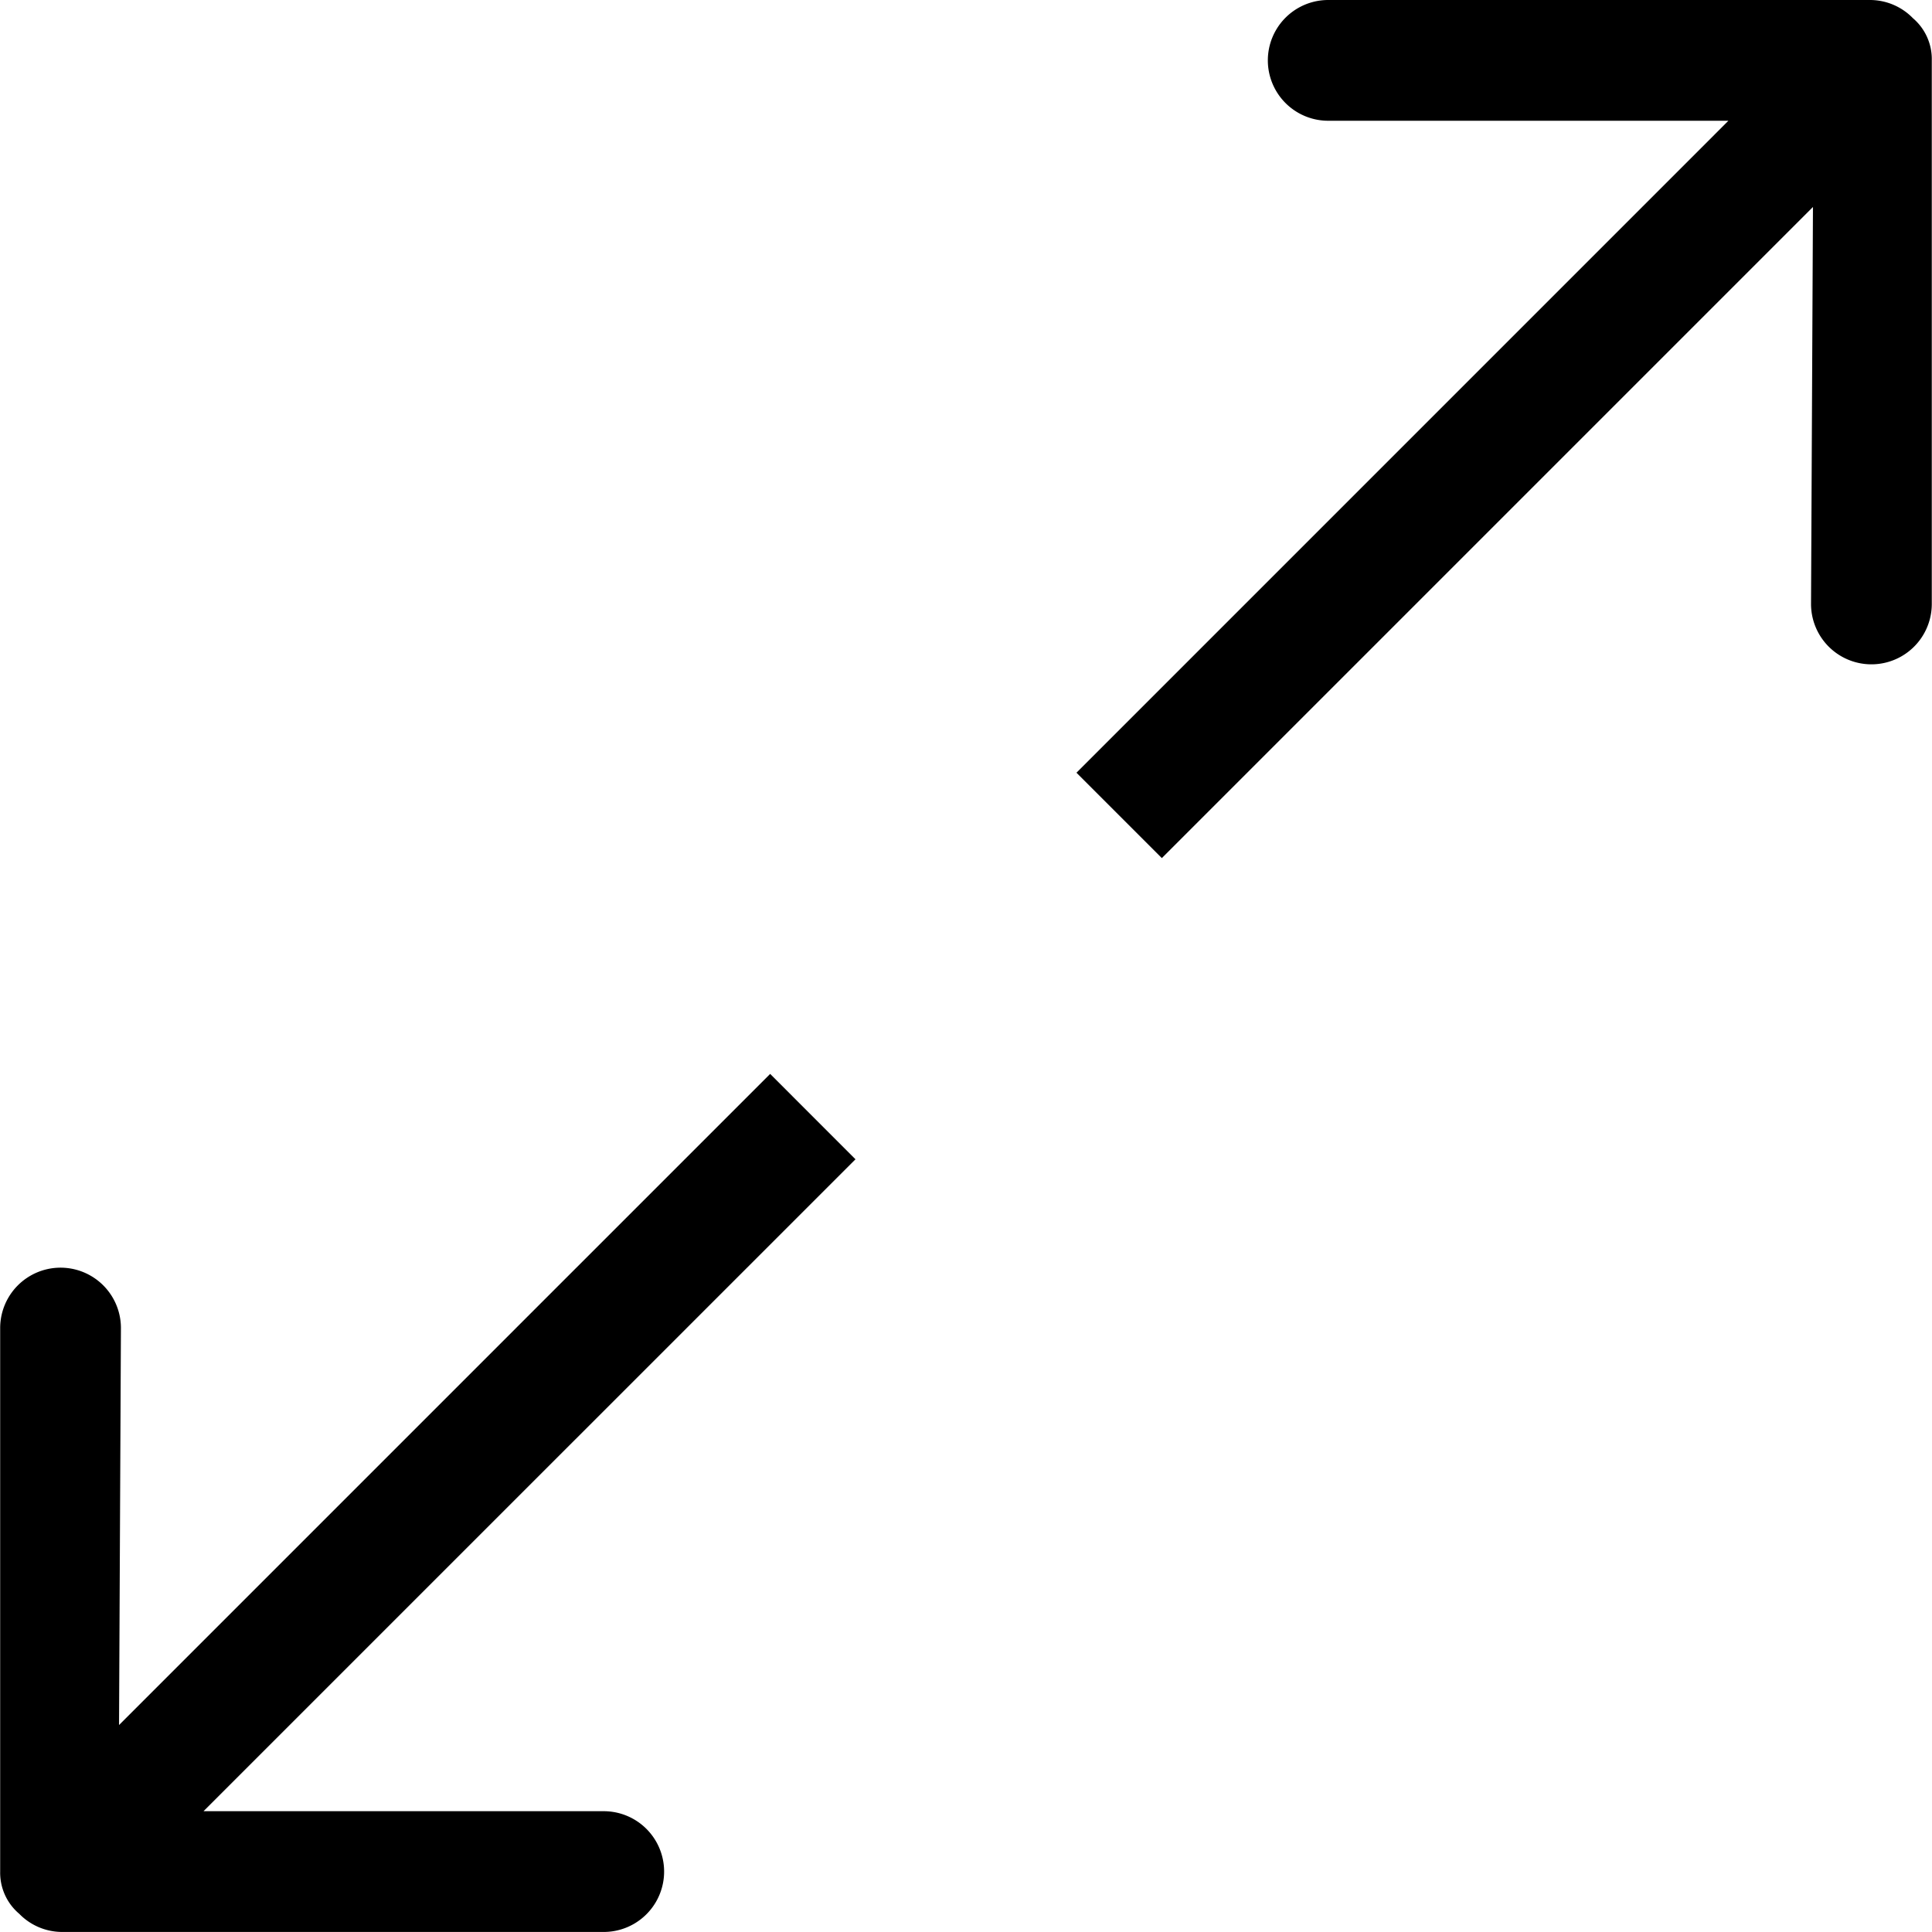 <svg xmlns="http://www.w3.org/2000/svg" width="45.102" height="45.102" viewBox="0 0 45.102 45.102">
  <g id="expanding-two-opposite-arrows-diagonal-symbol-of-interface" transform="translate(0)">
    <g id="_x35_" transform="translate(0 0)">
      <g id="Group_2762" data-name="Group 2762">
        <path id="Path_7329" data-name="Path 7329" d="M17.979,25.07l-15.2,15.2.044-9.267a1.409,1.409,0,0,0-2.819,0V43.692a1.255,1.255,0,0,0,.445.985,1.4,1.4,0,0,0,1,.424H14.094a1.409,1.409,0,1,0,0-2.819H4.751l15.22-15.219ZM44.656.424a1.4,1.4,0,0,0-1-.424H31.007a1.409,1.409,0,1,0,0,2.819h9.342L25.13,18.039l1.993,1.993,15.2-15.2-.045,9.267a1.409,1.409,0,1,0,2.819,0V1.409A1.255,1.255,0,0,0,44.656.424Z" transform="translate(0 0)"/>
      </g>
    </g>
  </g>
</svg>
